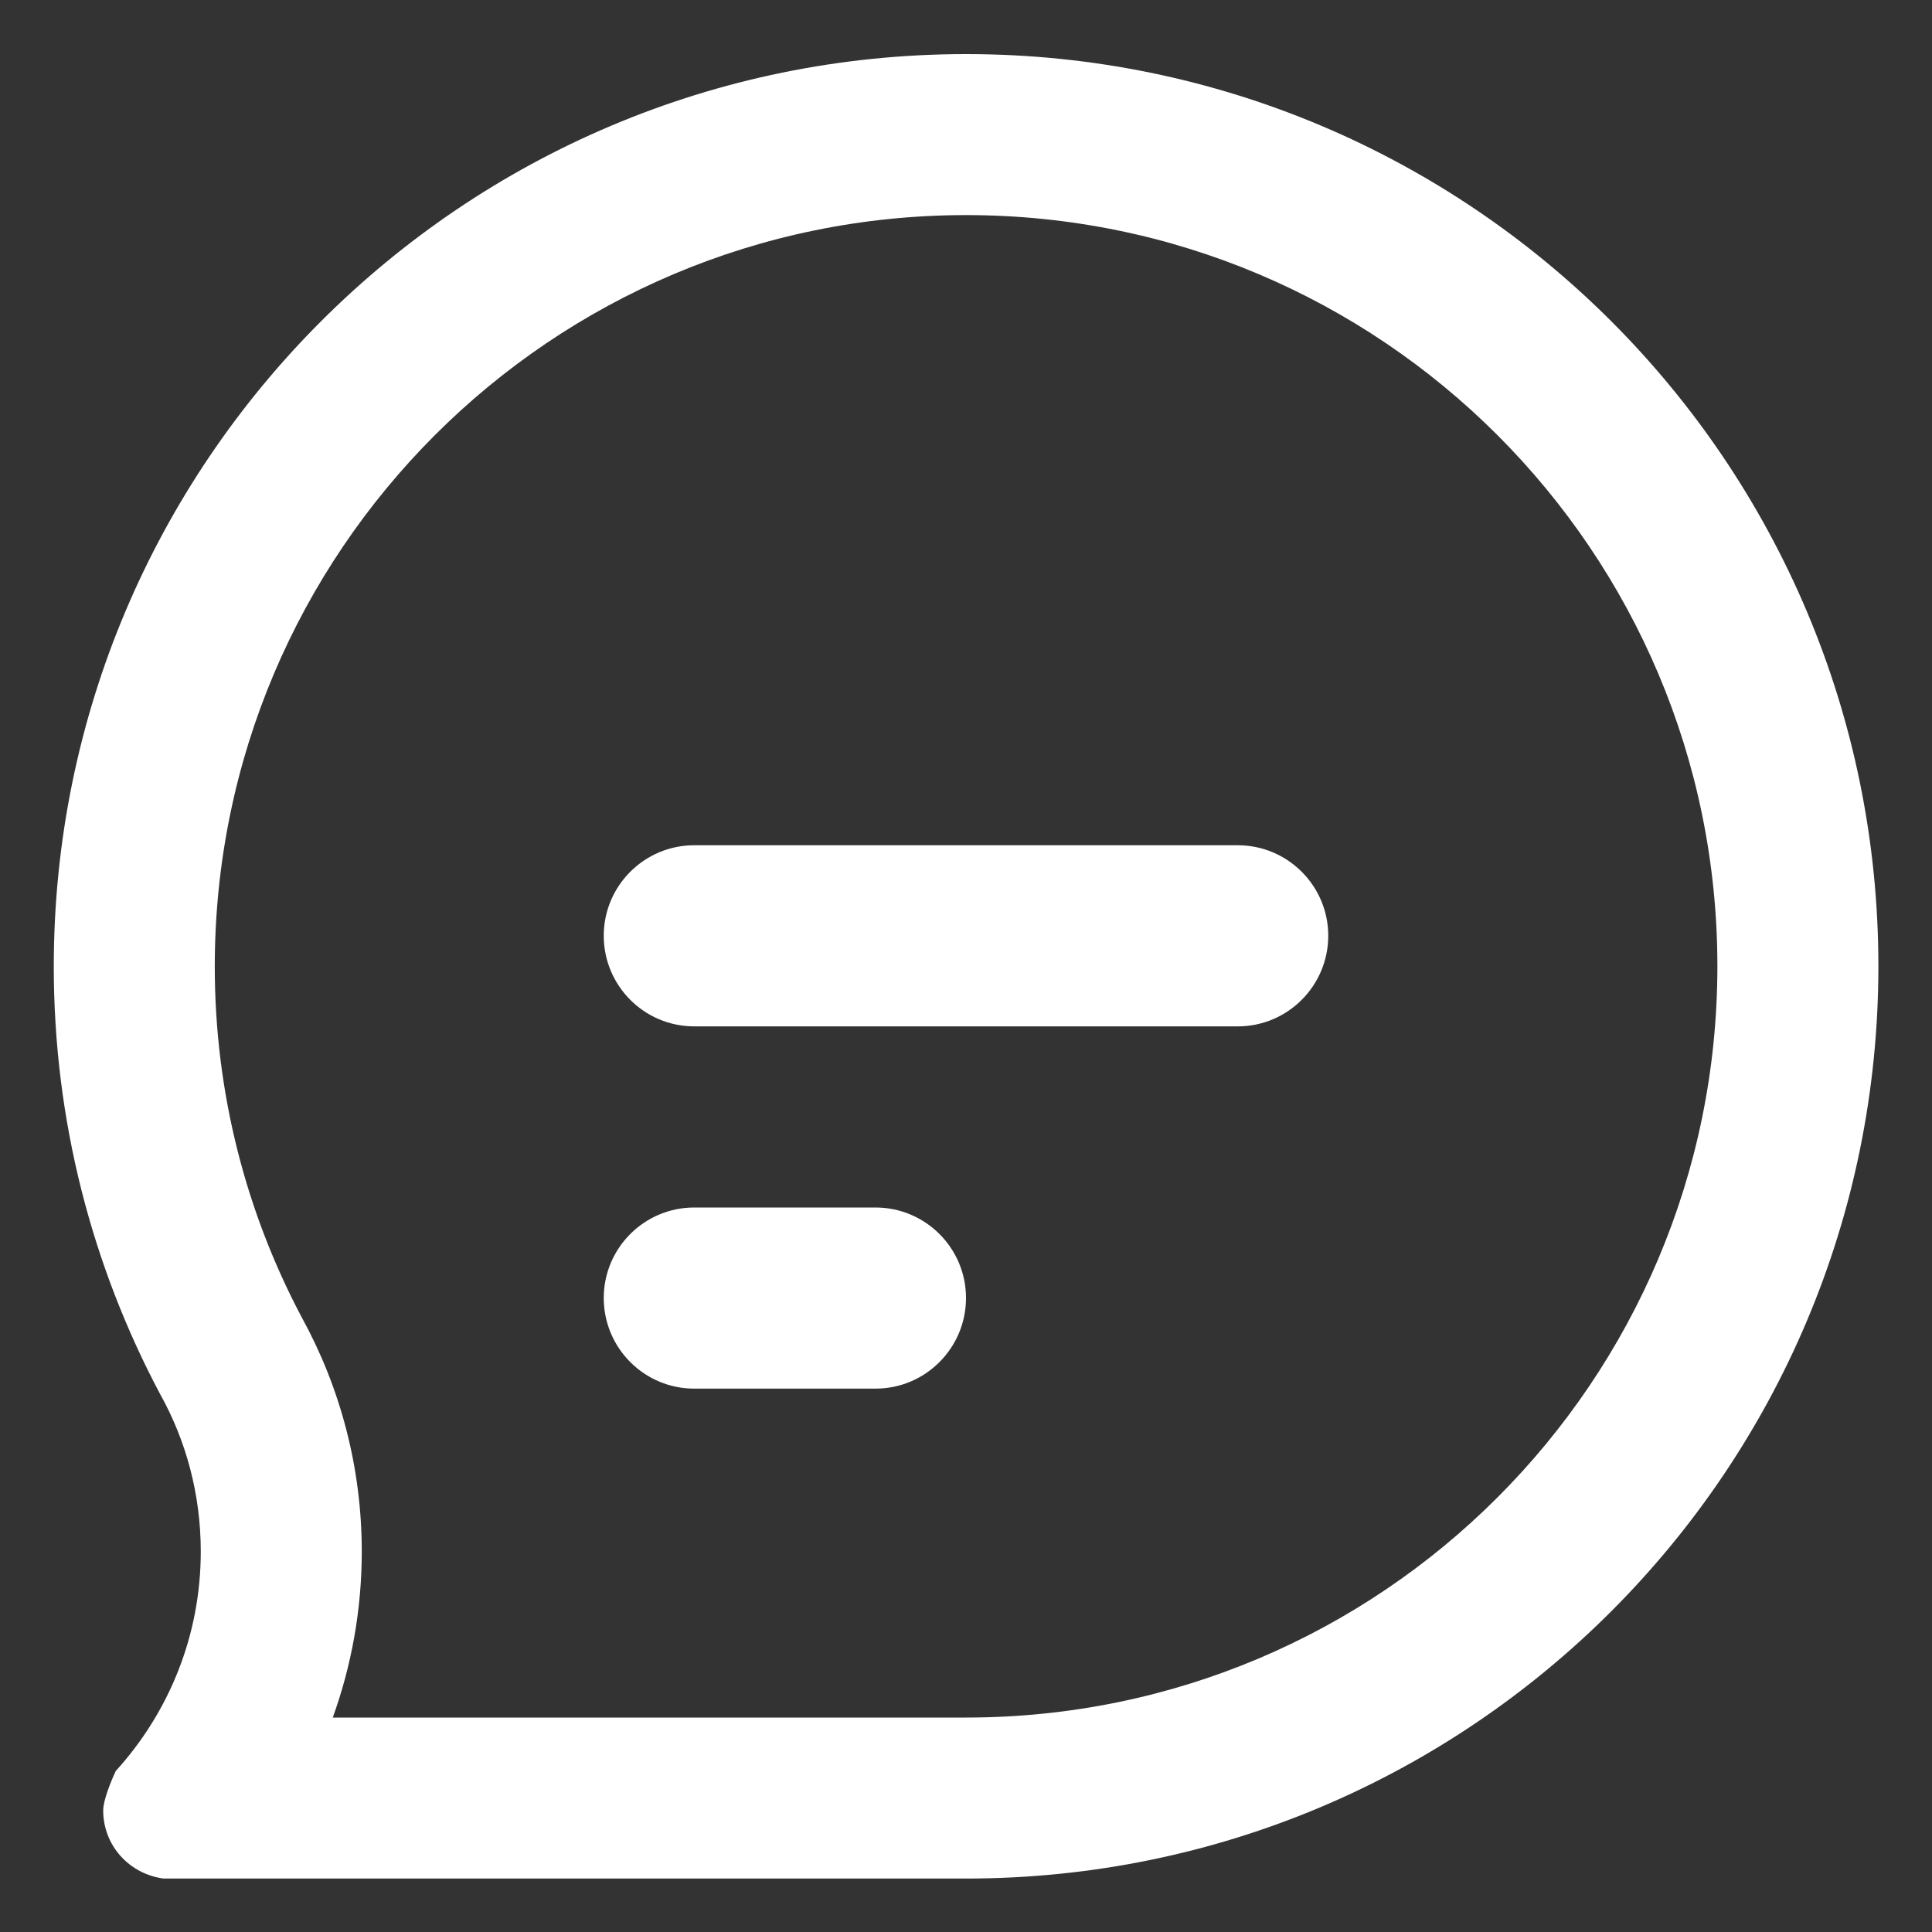 <svg width="12" height="12" viewBox="0 0 12 12" fill="none" xmlns="http://www.w3.org/2000/svg">
<rect x="0" y="0" width="12" height="12" fill="#333333" stroke="none"/>
<path fill-rule="evenodd" clip-rule="evenodd" d="M6.001 1.336C3.424 1.336 1.334 3.425 1.334 6.003C1.334 6.79 1.529 7.531 1.874 8.182C2.112 8.615 2.247 9.112 2.247 9.637C2.247 9.999 2.183 10.346 2.067 10.668H6.001C8.579 10.668 10.667 8.579 10.667 6.001C10.667 3.425 8.579 1.336 6.001 1.336ZM1.464 11.668H6.001C9.131 11.668 11.667 9.131 11.667 6.001C11.667 2.872 9.131 0.336 6.001 0.336C2.872 0.336 0.334 2.872 0.334 6.003C0.334 6.962 0.573 7.865 0.994 8.658C1.156 8.948 1.247 9.282 1.247 9.637C1.247 10.162 1.047 10.639 0.719 11C0.687 11.068 0.641 11.184 0.641 11.245C0.641 11.464 0.804 11.64 1.016 11.668H1.456H1.464ZM3.75 5.812C3.75 5.502 4.002 5.25 4.312 5.25H7.688C7.998 5.25 8.25 5.502 8.25 5.812C8.25 6.123 7.998 6.375 7.688 6.375H4.312C4.002 6.375 3.75 6.123 3.75 5.812ZM4.312 7.5C4.002 7.5 3.75 7.752 3.75 8.062C3.75 8.373 4.002 8.625 4.312 8.625H5.438C5.748 8.625 6 8.373 6 8.062C6 7.752 5.748 7.5 5.438 7.5H4.312Z" fill="white" />
</svg>
